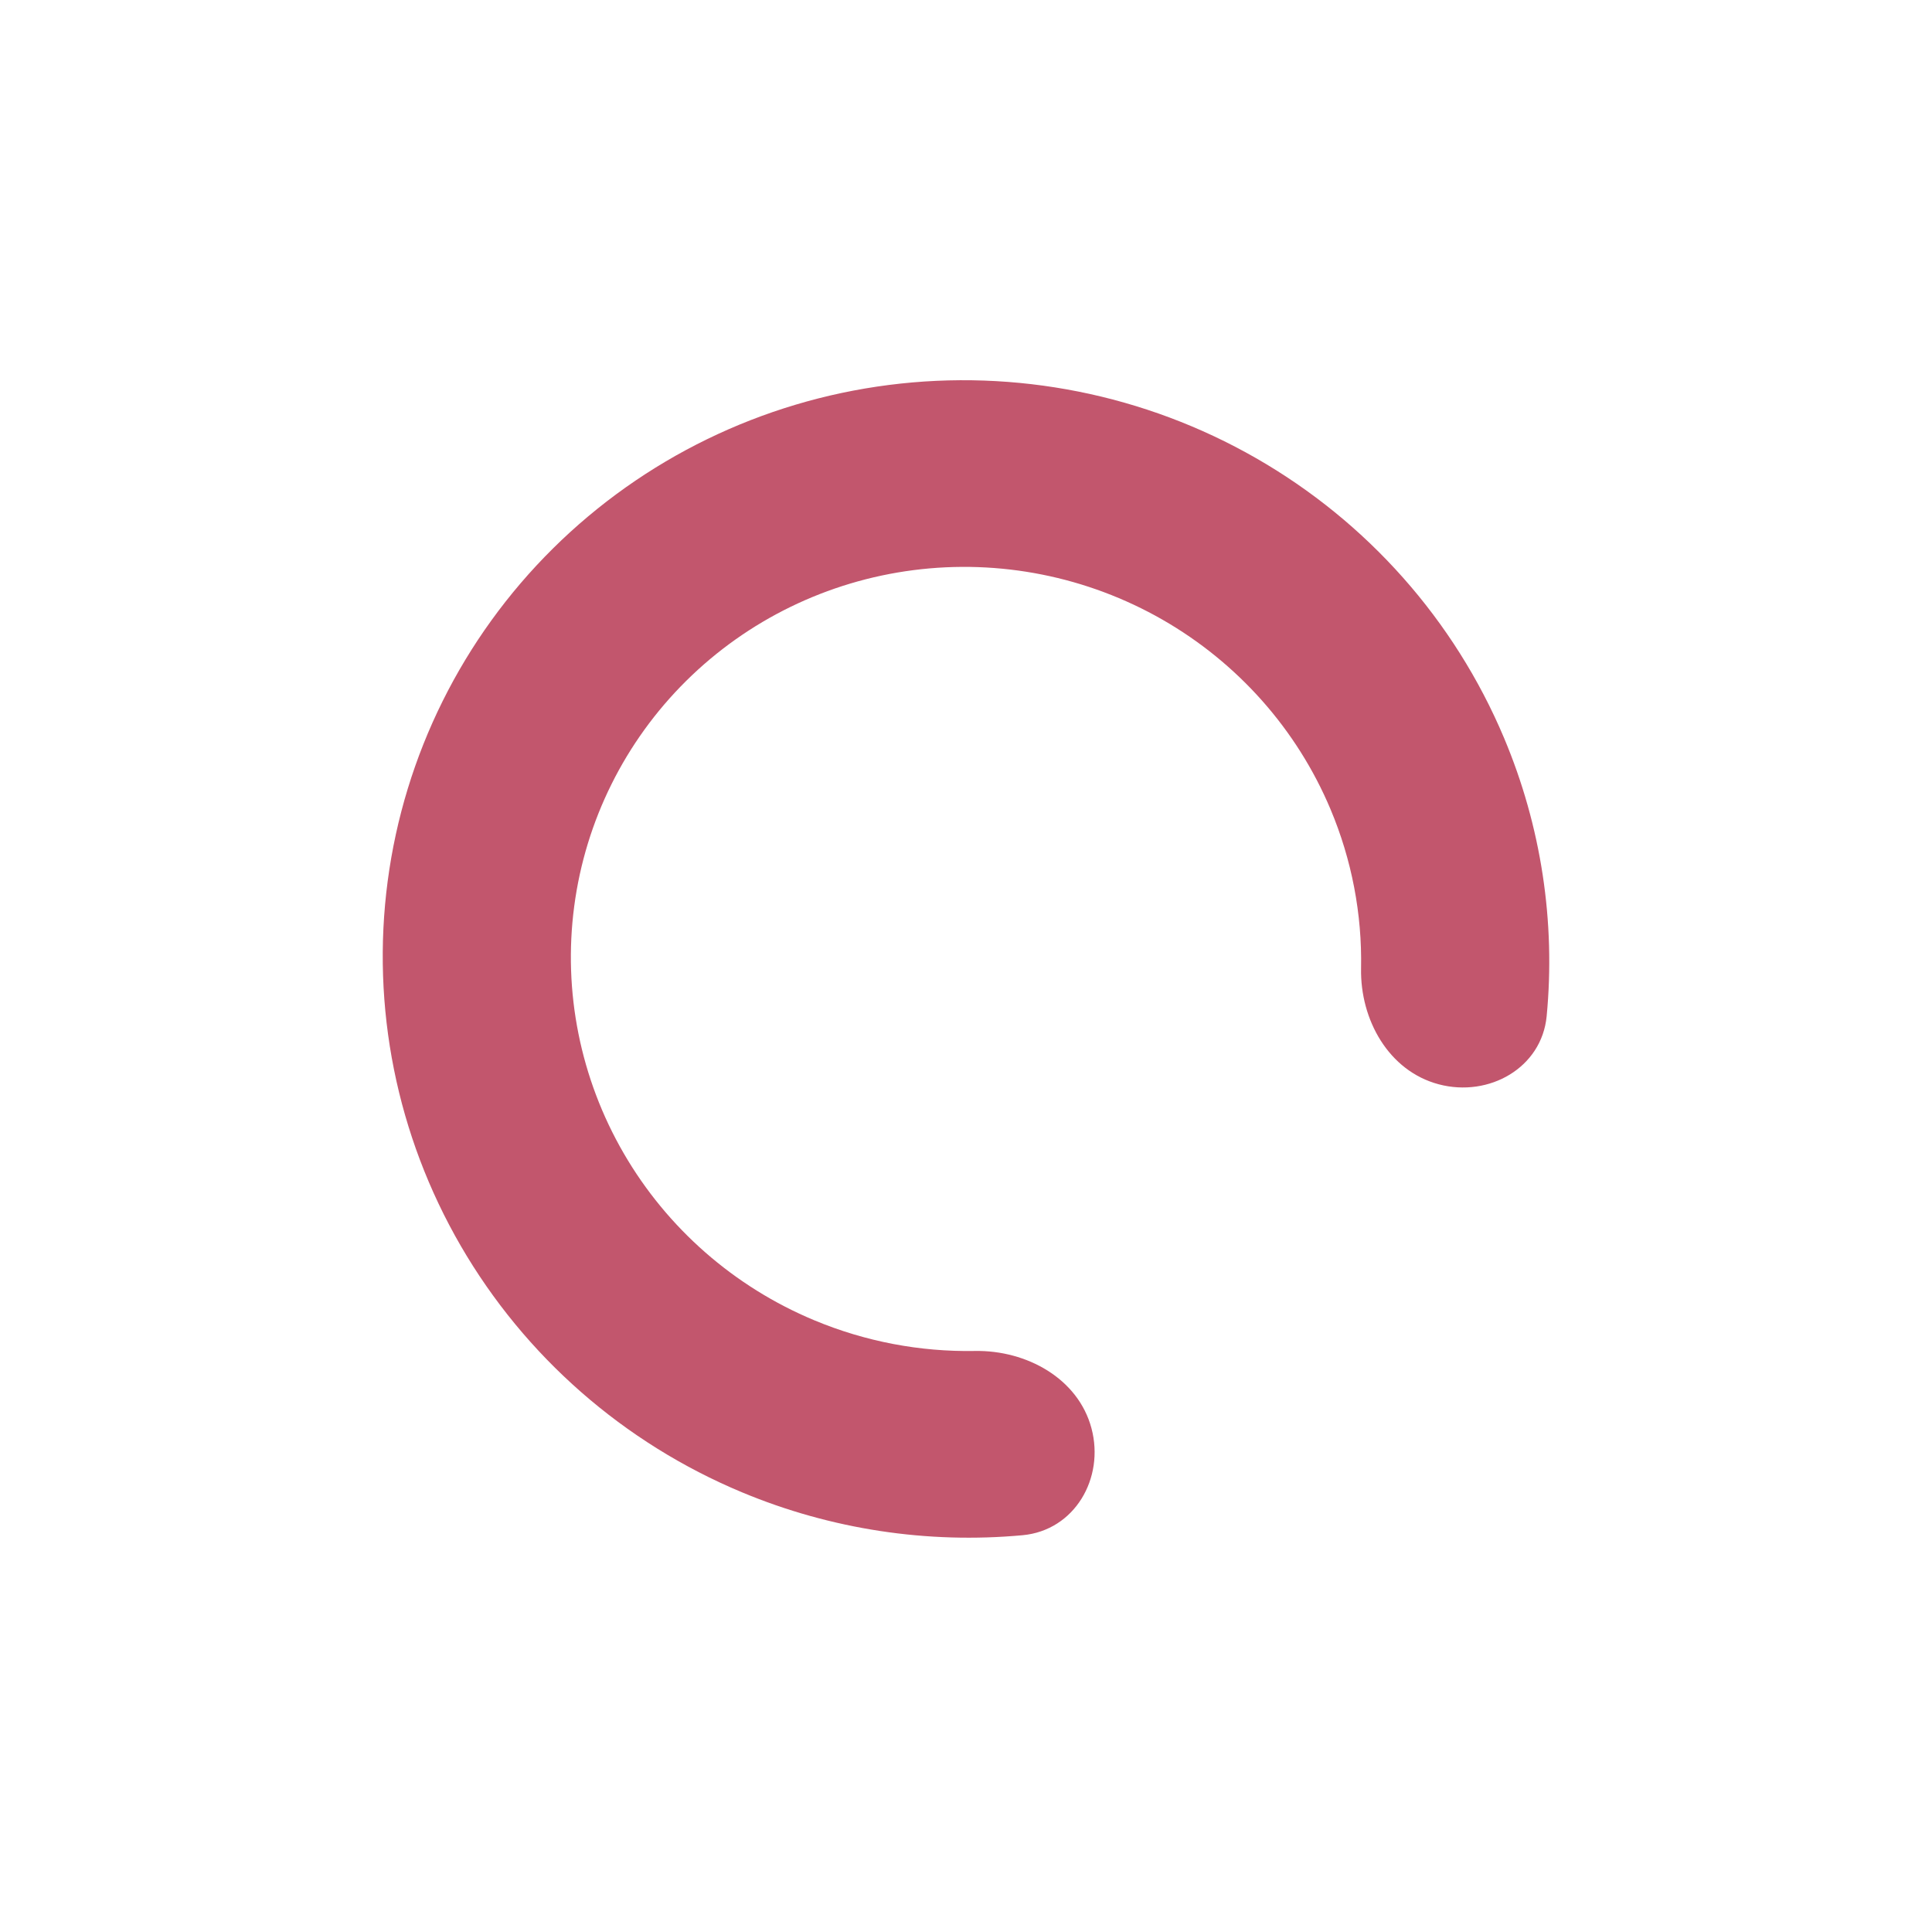 <svg width="138" height="137" viewBox="0 0 138 137" fill="none" xmlns="http://www.w3.org/2000/svg">
<path d="M77.961 102.02C78.917 105.595 76.756 109.32 73.046 109.663C66.255 110.29 59.369 109.254 53.006 106.601C44.549 103.074 37.487 96.886 32.911 88.993C28.335 81.1 26.501 71.943 27.692 62.938C28.883 53.932 33.033 45.581 39.501 39.175C45.968 32.77 54.392 28.666 63.469 27.501C72.547 26.335 81.772 28.172 89.718 32.727C97.664 37.282 103.887 44.301 107.426 52.699C110.089 59.017 111.12 65.85 110.476 72.586C110.124 76.27 106.368 78.408 102.768 77.454C99.19 76.505 97.147 72.843 97.219 69.166C97.294 65.293 96.559 61.419 95.032 57.795C92.635 52.106 88.418 47.351 83.035 44.265C77.652 41.18 71.403 39.935 65.253 40.725C59.104 41.515 53.397 44.294 49.016 48.634C44.634 52.974 41.823 58.631 41.016 64.732C40.209 70.832 41.451 77.036 44.551 82.383C47.651 87.73 52.436 91.922 58.165 94.311C61.818 95.835 65.724 96.571 69.63 96.502C73.331 96.436 77.012 98.469 77.961 102.02Z" fill="#C2566D"/>
</svg>